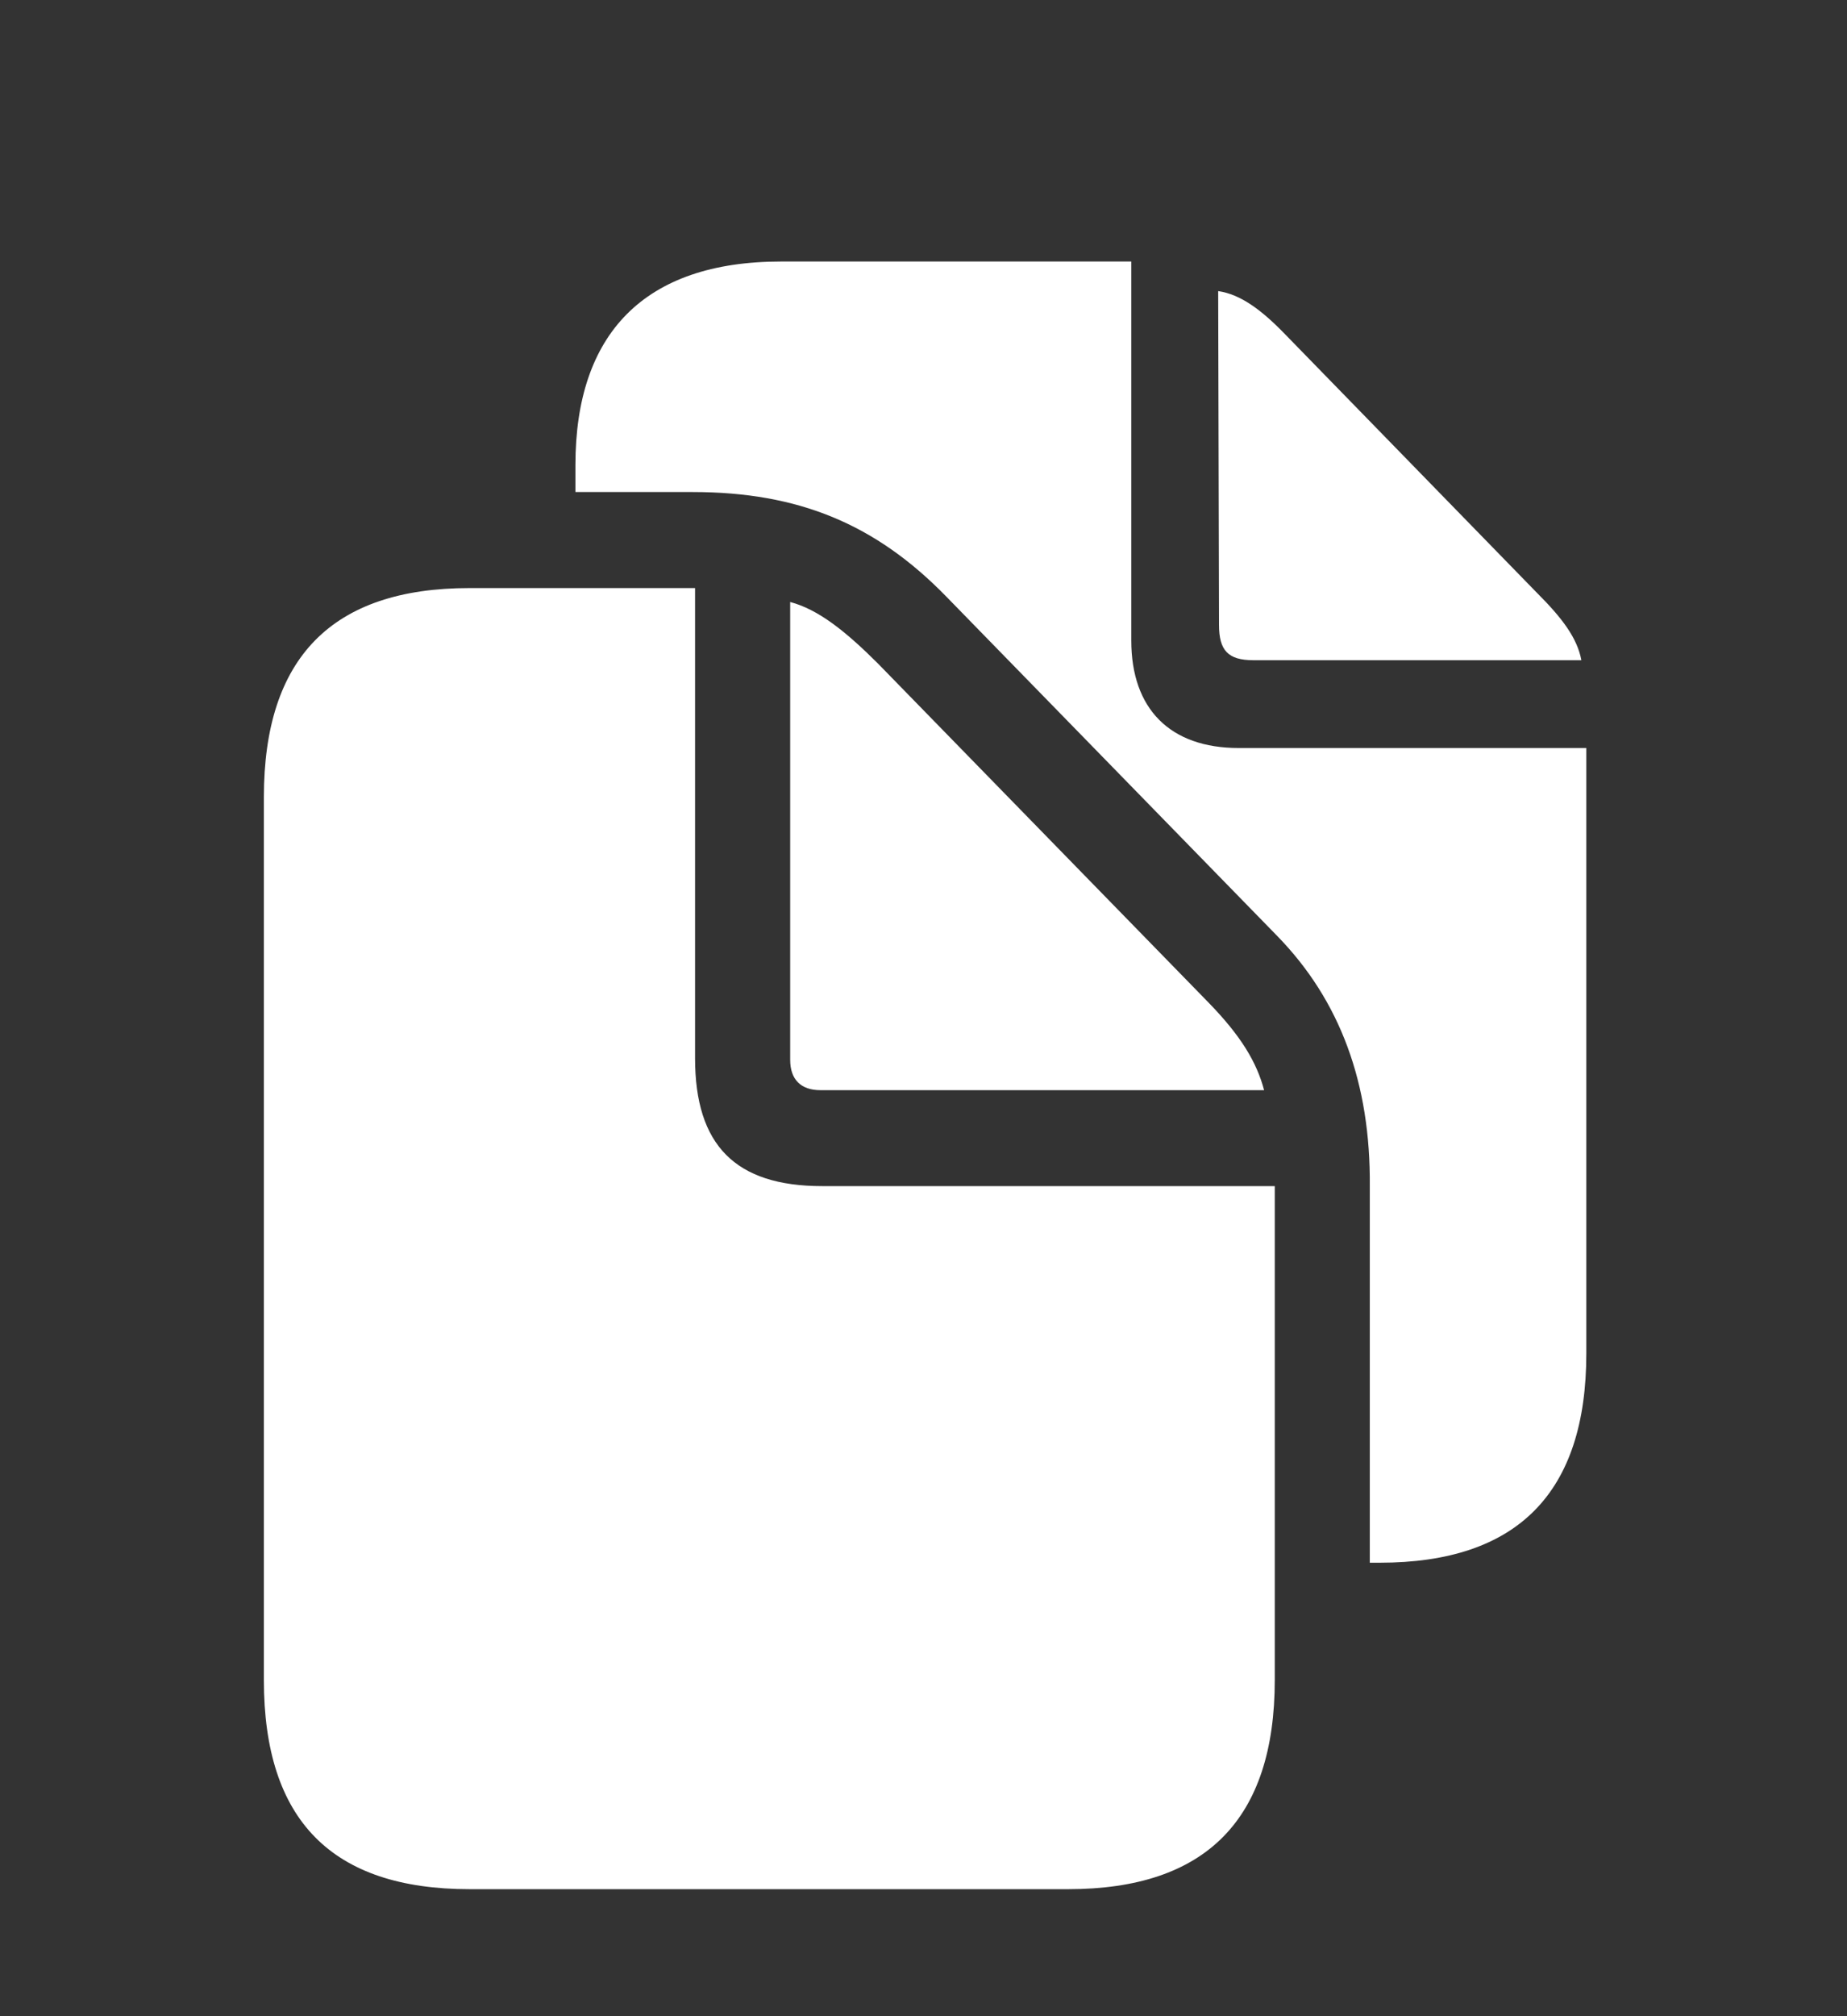 <svg width="22" height="24" viewBox="0 0 22 24" fill="none" xmlns="http://www.w3.org/2000/svg">
<rect x="0" y="0" width="22" height="24" fill="#333333" stroke="none"/>
<path d="M13.475 7.625C13.475 8.436 13.934 8.904 14.754 8.904H18.895V16.111C18.895 17.771 18.074 18.602 16.434 18.602H16.316V14.119C16.326 12.898 15.965 11.912 15.213 11.141L11.268 7.098C10.428 6.238 9.51 5.857 8.25 5.857H6.854V5.535C6.854 3.982 7.664 3.113 9.305 3.113H13.475V7.625ZM15.31 3.982L18.309 7.059C18.611 7.361 18.787 7.596 18.836 7.859H14.93C14.627 7.859 14.52 7.742 14.52 7.439L14.51 3.465C14.773 3.504 15.018 3.68 15.31 3.982Z" fill="white"/>
<path d="M9.773 12.977H15.057C14.969 12.645 14.783 12.332 14.393 11.932L10.457 7.898C10.066 7.508 9.744 7.254 9.412 7.166V12.615C9.412 12.85 9.539 12.977 9.773 12.977ZM5.594 22.488H12.723C14.363 22.488 15.184 21.658 15.184 19.998V14.119H9.793C8.758 14.119 8.279 13.631 8.279 12.596V7H5.594C3.953 7 3.143 7.83 3.143 9.49V19.998C3.143 21.668 3.953 22.488 5.594 22.488Z" fill="white"/>
</svg>
